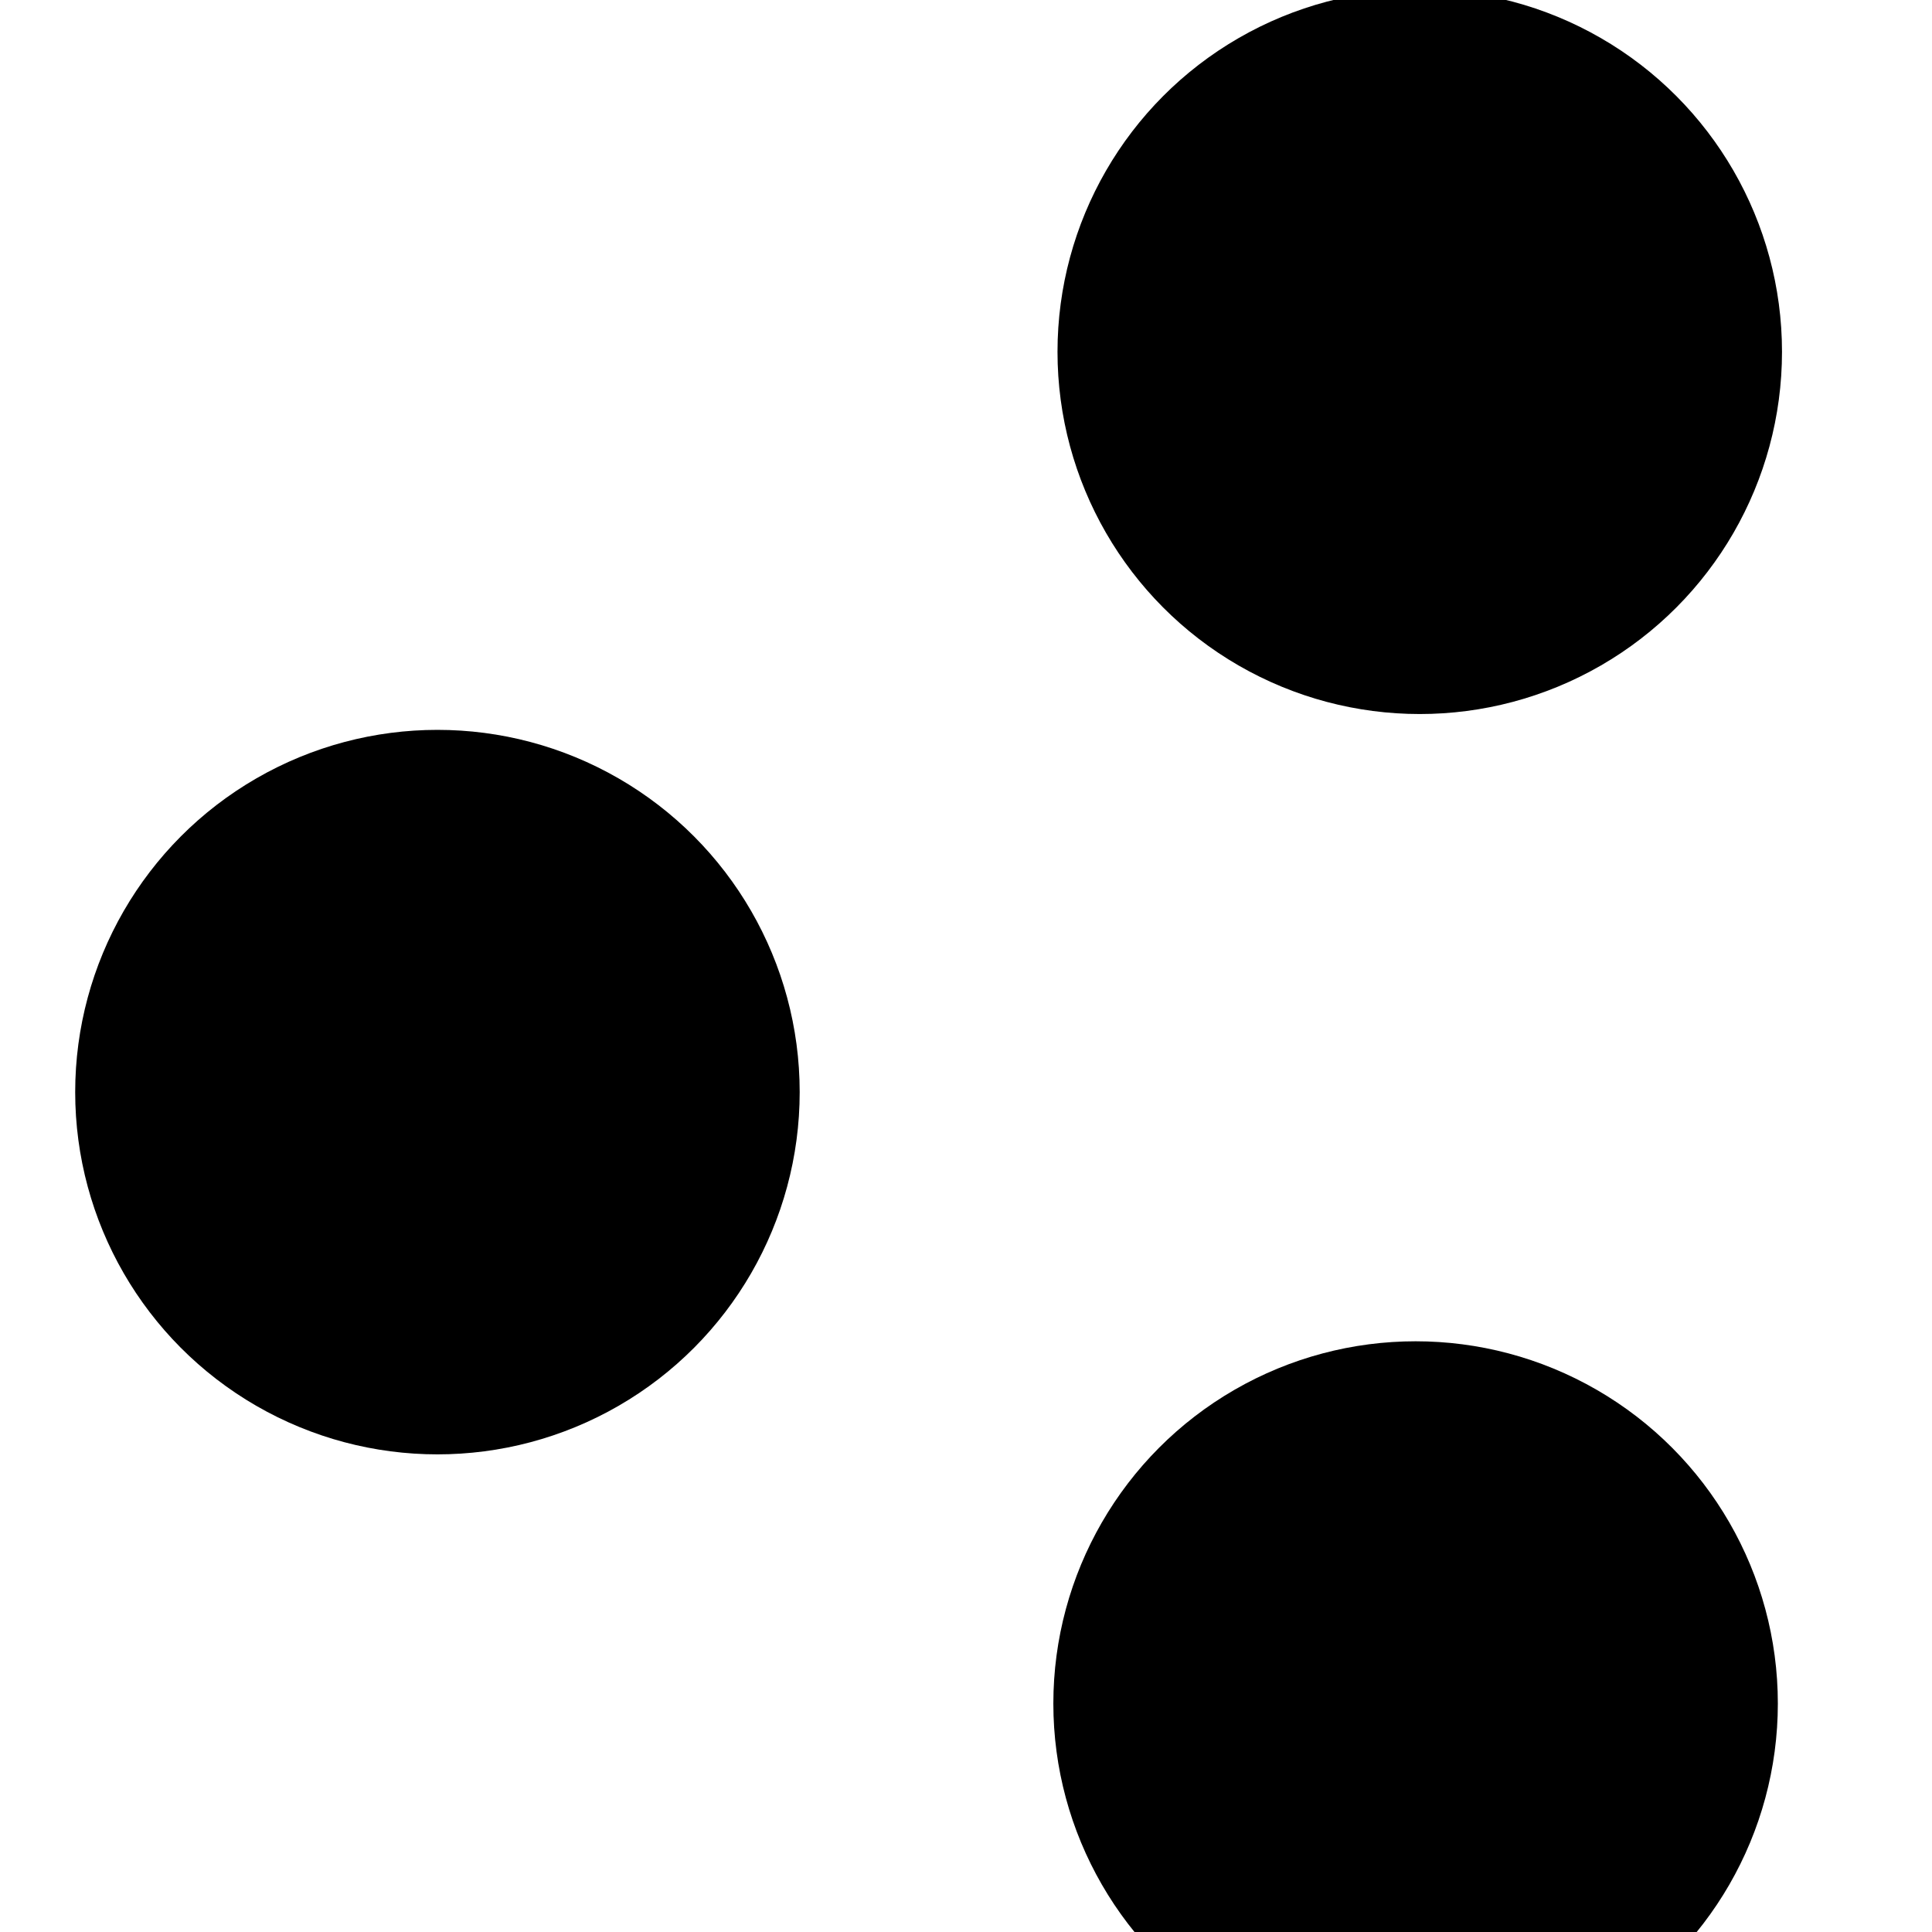<svg xmlns="http://www.w3.org/2000/svg" version="1.1" xmlns:xlink="http://www.w3.org/1999/xlink" xmlns:svgjs="http://svgjs.dev/svgjs" viewBox="0 0 800 800"><defs><filter id="bbblurry-filter" x="-100%" y="-100%" width="400%" height="400%" filterUnits="objectBoundingBox" primitiveUnits="userSpaceOnUse" color-interpolation-filters="sRGB">
	<feGaussianBlur stdDeviation="40" x="0%" y="0%" width="100%" height="100%" in="SourceGraphic" edgeMode="none" result="blur"></feGaussianBlur></filter></defs><g filter="url(#bbblurry-filter)"><ellipse rx="150" ry="150" cx="586.168" cy="705.396" fill="hsla(145, 61%, 35%, 1.00)"></ellipse><ellipse rx="150" ry="150" cx="587.889" cy="145.665" fill="hsla(145, 61%, 35%, 1.00)"></ellipse><ellipse rx="150" ry="150" cx="181.134" cy="452.221" fill="hsla(0, 6%, 10%, 1.00)"></ellipse></g></svg>